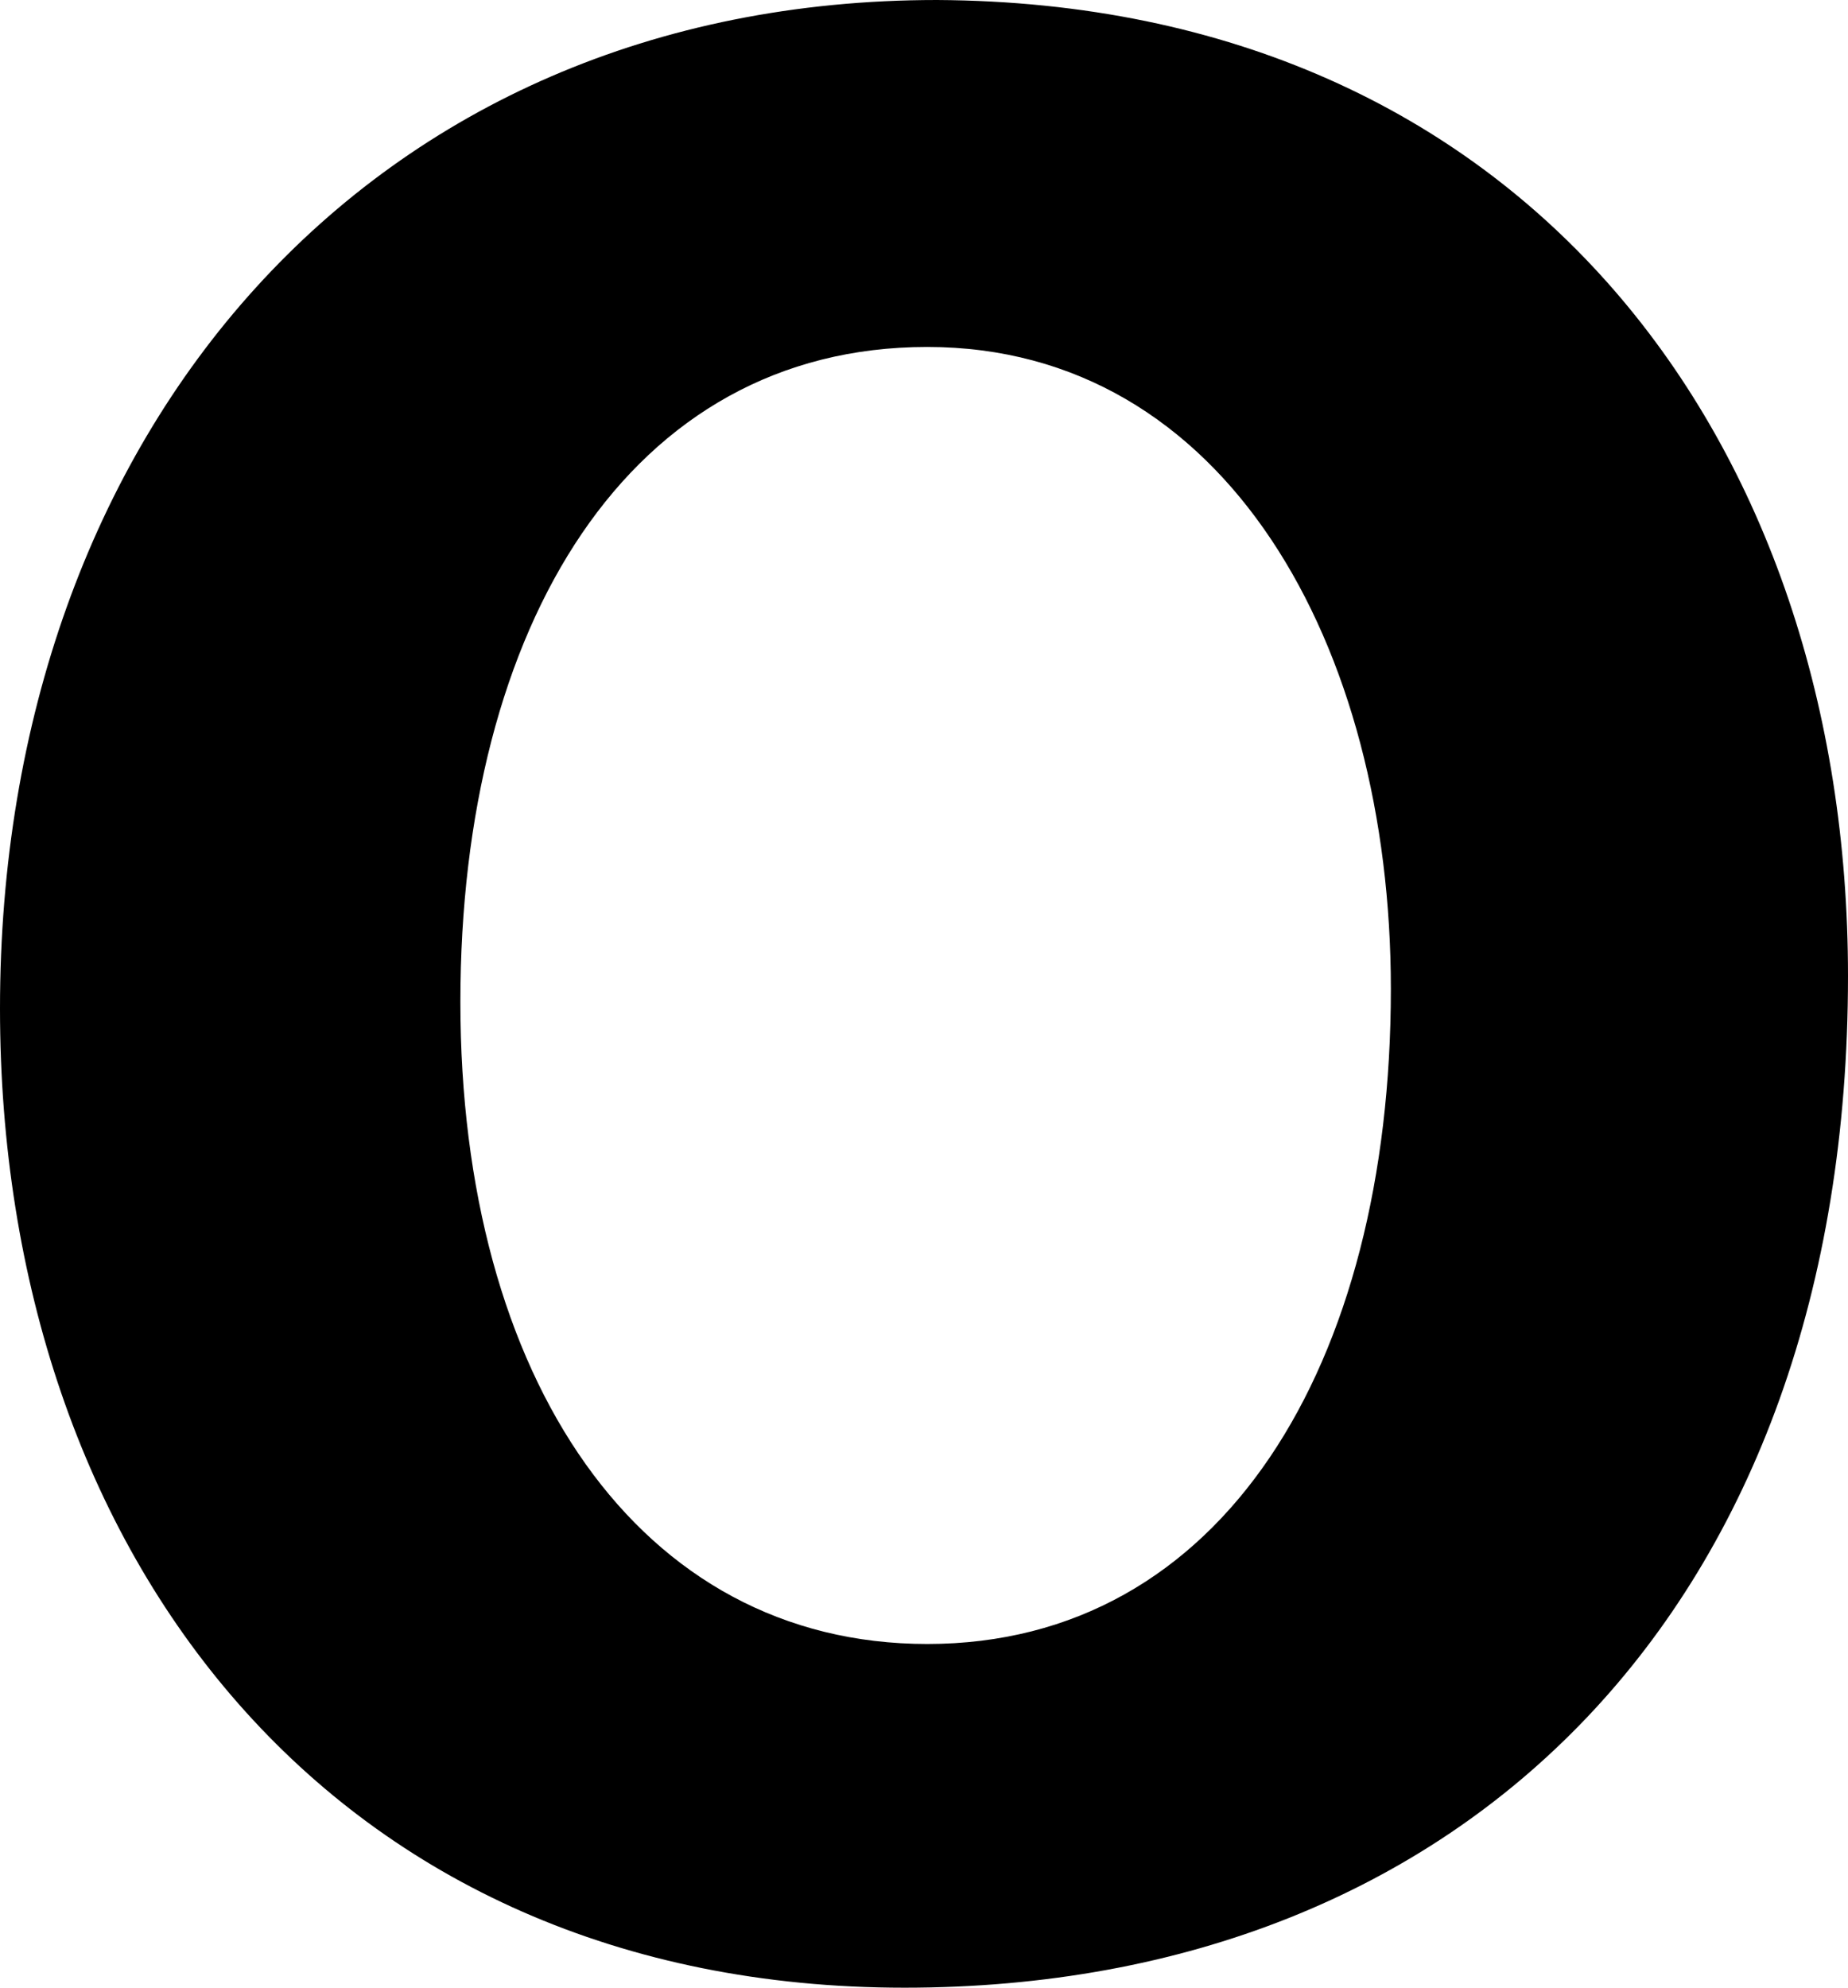 <?xml version="1.0" encoding="utf-8"?>
<!-- Generator: Adobe Illustrator 19.0.1, SVG Export Plug-In . SVG Version: 6.00 Build 0)  -->
<svg version="1.1" id="Layer_1" xmlns="http://www.w3.org/2000/svg" xmlns:xlink="http://www.w3.org/1999/xlink" x="0px" y="0px"
	 viewBox="-52.6 368 57 61.3" style="enable-background:new -52.6 368 57 61.3;" xml:space="preserve">
<g>
	<g>
		<path d="M4.4,398.1c0,19.4-11.8,31.2-29.1,31.2c-17.6,0-27.9-13.3-27.9-30.2c0-17.8,11.4-31.1,28.9-31.1
			C-5.5,368.1,4.4,381.7,4.4,398.1z M-38.4,398.9c0,11.6,5.5,19.8,14.4,19.8c9.1,0,14.3-8.6,14.3-20.2c0-10.6-5.1-19.8-14.3-19.8
			S-38.4,387.3-38.4,398.9z"/>
	</g>
</g>
</svg>
